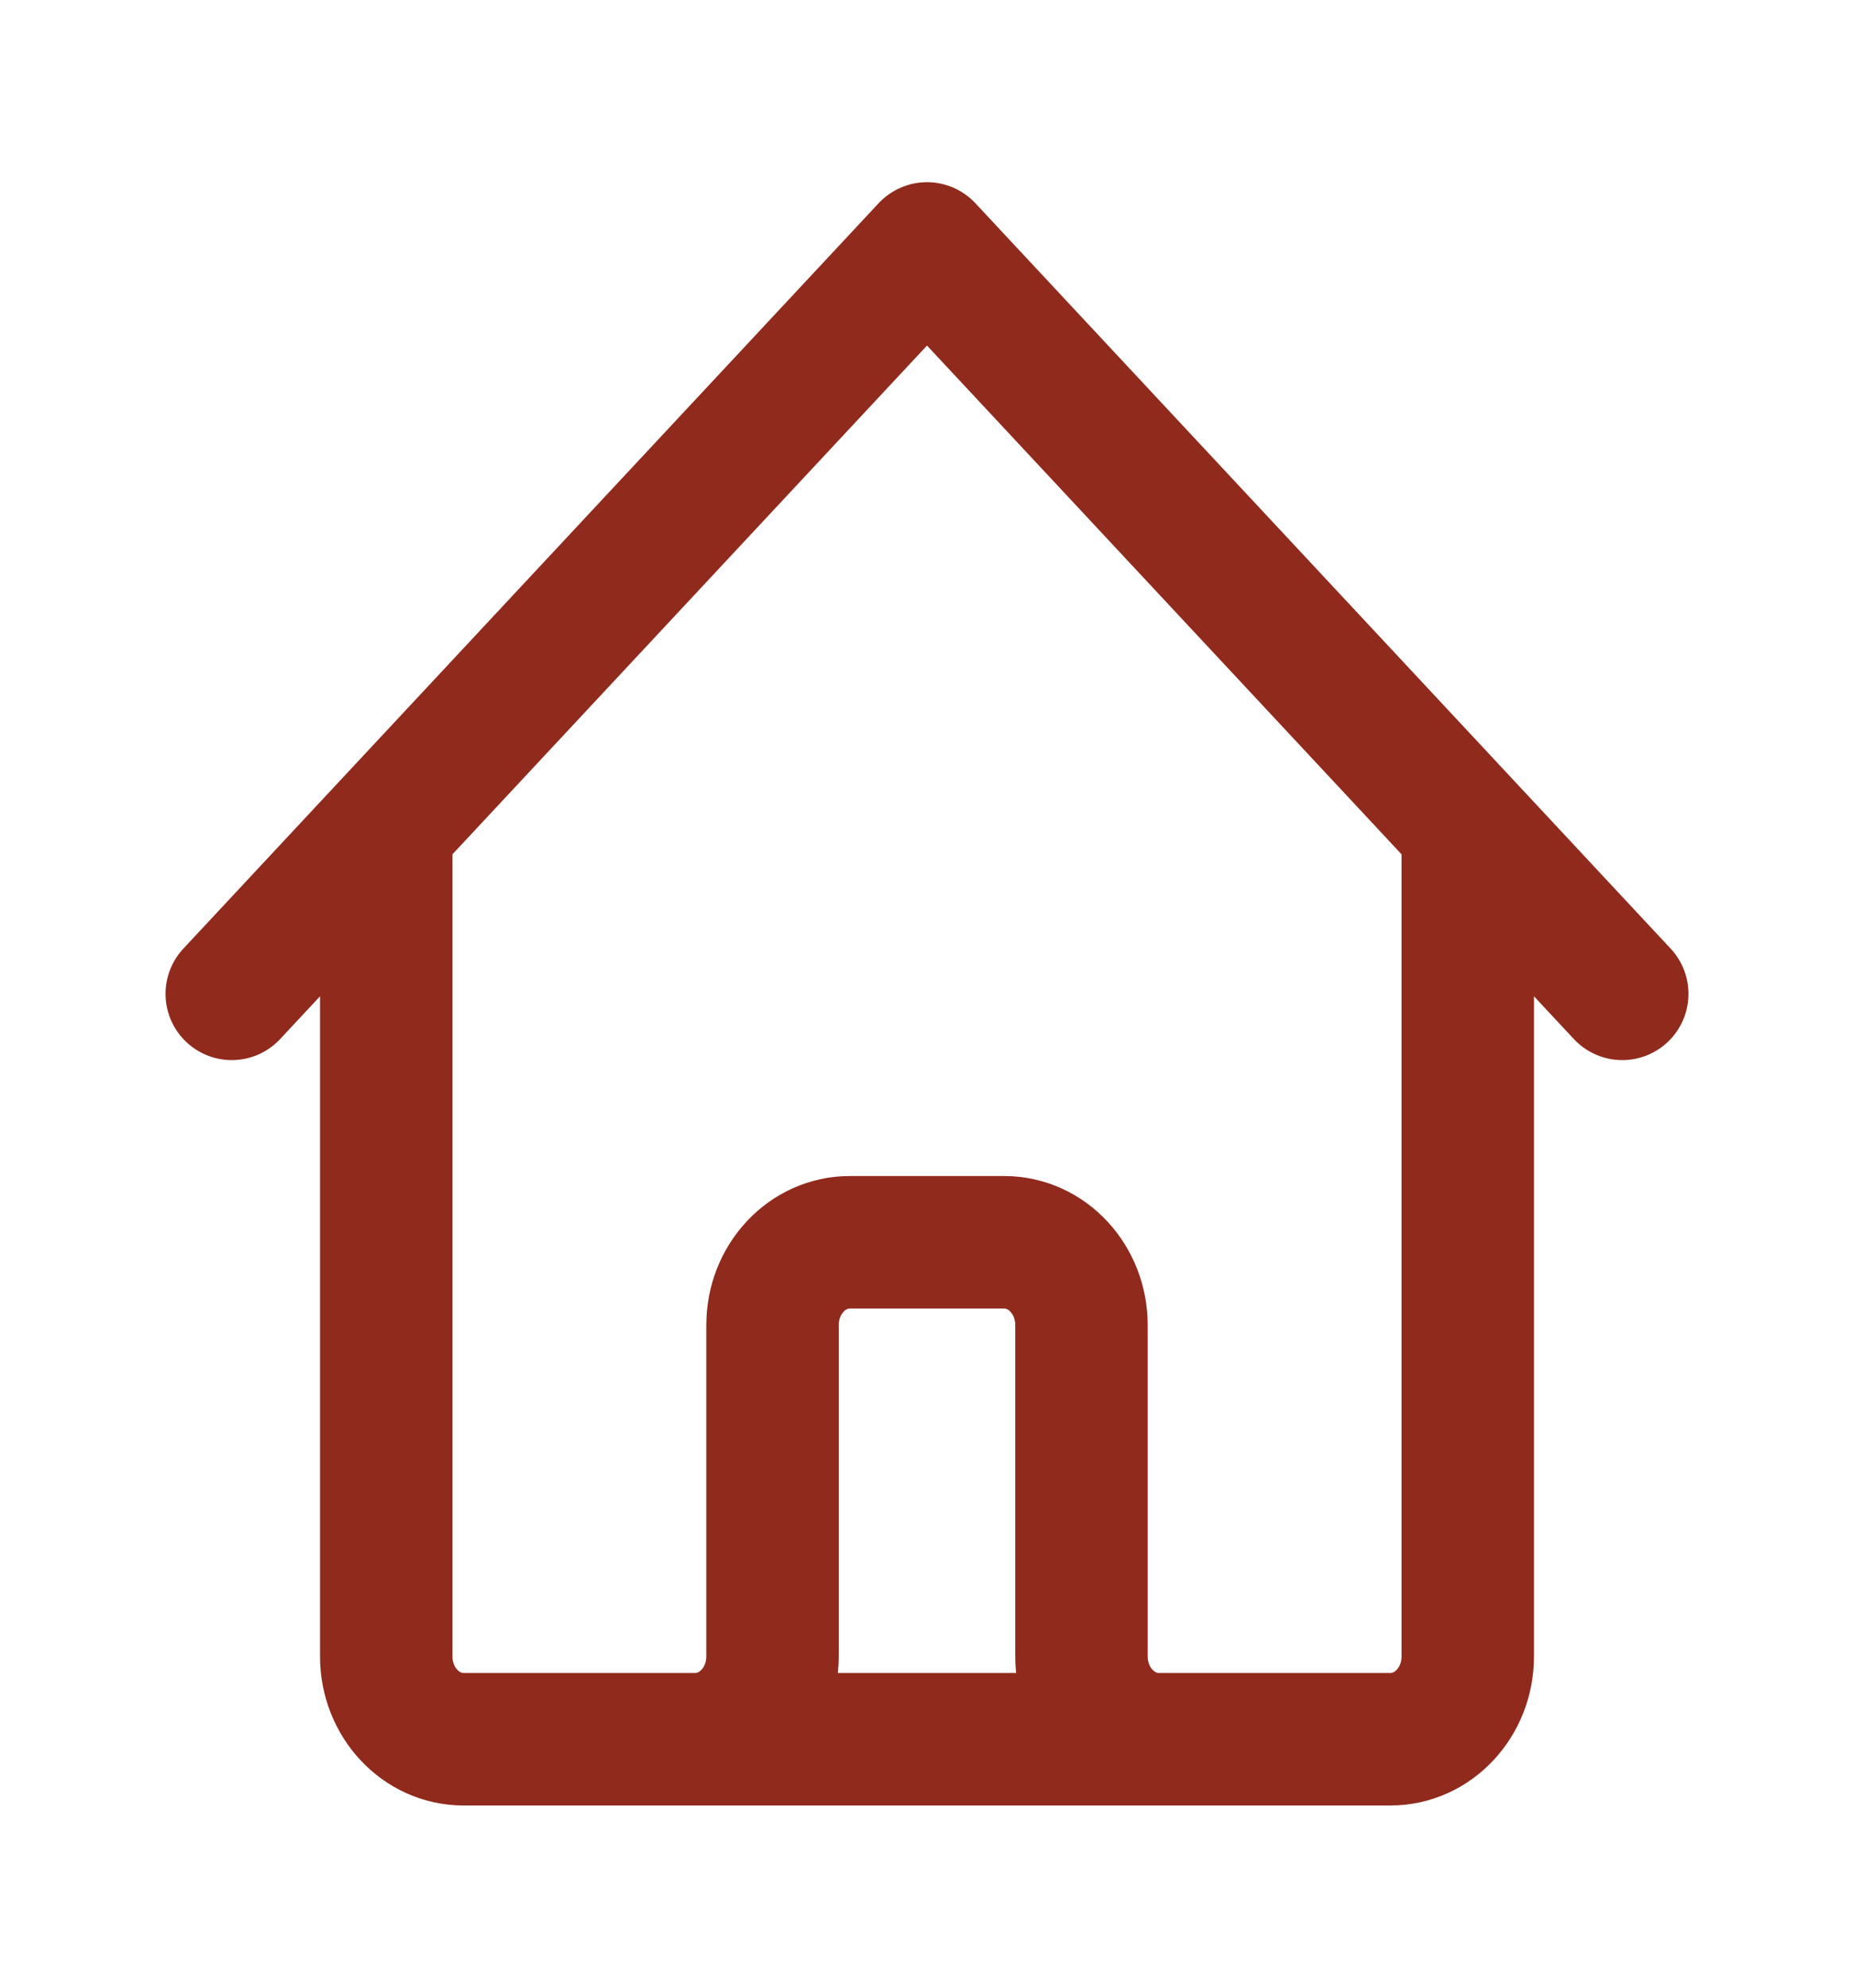 <svg width="28" height="30" viewBox="0 0 28 30" fill="none" xmlns="http://www.w3.org/2000/svg">
<g id="Home button">
<path id="Icon" d="M3.5 15L5.833 12.5M5.833 12.5L14 3.75L22.167 12.5M5.833 12.5V25C5.833 25.69 6.356 26.25 7 26.25H10.5M22.167 12.5L24.5 15M22.167 12.5V25C22.167 25.69 21.644 26.25 21 26.25H17.5M10.5 26.25C11.144 26.25 11.667 25.69 11.667 25V20C11.667 19.31 12.189 18.75 12.833 18.75H15.167C15.811 18.75 16.333 19.31 16.333 20V25C16.333 25.69 16.856 26.25 17.5 26.25M10.5 26.25H17.5" stroke="#902A1D" stroke-width="2" stroke-linecap="round" stroke-linejoin="round"/>
</g>
</svg>
